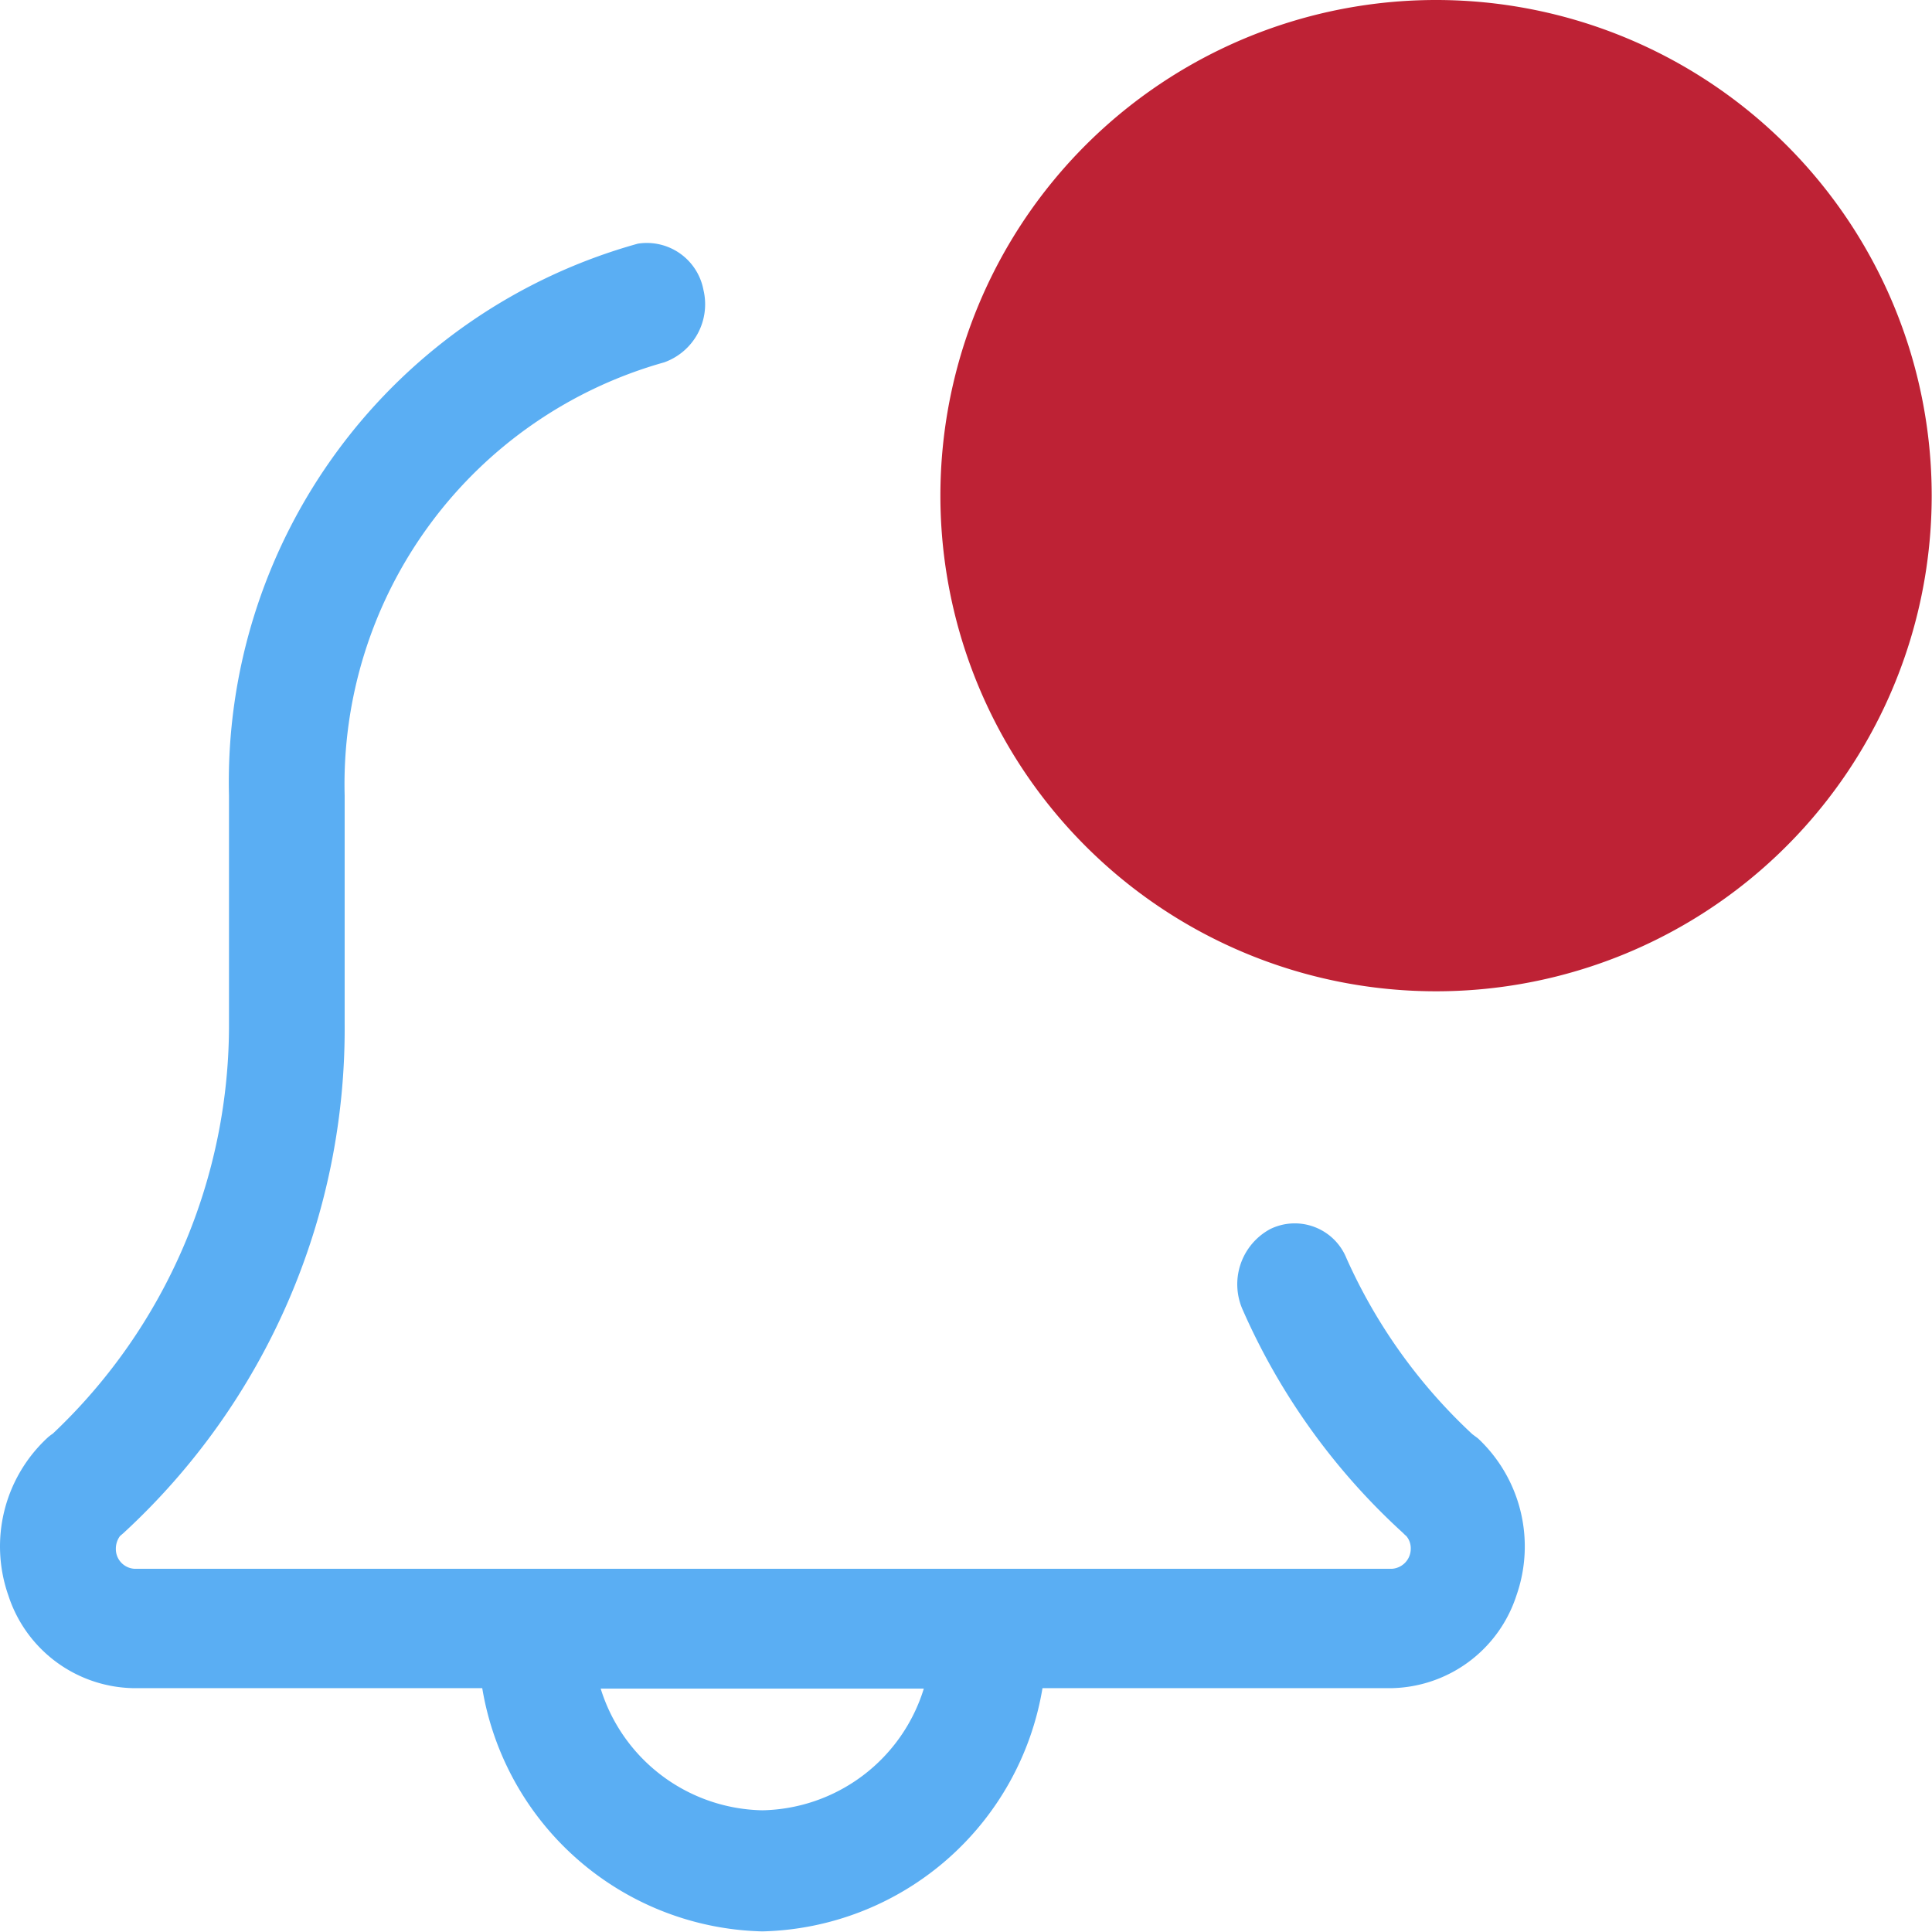 <svg xmlns="http://www.w3.org/2000/svg" id="prefix__Layer_1" width="32.002" height="32" data-name="Layer 1" viewBox="0 0 32.002 32">
    <path id="prefix__Path_3462" d="M24.386 27.854a8.966 8.966 0 0 1-2.086-2.917.924.924 0 0 0-1.263-.48 1.039 1.039 0 0 0-.451 1.345 10.969 10.969 0 0 0 2.656 3.692.411.411 0 0 0 .05.047.312.312 0 0 1 .074.211.333.333 0 0 1-.317.332H2.234a.327.327 0 0 1-.317-.332.352.352 0 0 1 .069-.211l.055-.047a11.352 11.352 0 0 0 3.666-8.44v-3.776A7.258 7.258 0 0 1 11 10.1a1.022 1.022 0 0 0 .65-1.2.954.954 0 0 0-1.086-.766 9.254 9.254 0 0 0-6.773 9.141v3.75a9.305 9.305 0 0 1-2.918 6.82.744.744 0 0 0-.1.079 2.453 2.453 0 0 0-.637 2.6 2.22 2.22 0 0 0 2.074 1.537h5.776a4.82 4.82 0 0 0 4.64 4.029 4.82 4.82 0 0 0 4.64-4.029h5.777a2.22 2.22 0 0 0 2.074-1.537 2.453 2.453 0 0 0-.637-2.6zm-11.762 6.23a2.861 2.861 0 0 1-2.676-2.015H15.3a2.856 2.856 0 0 1-2.676 2.015z" data-name="Path 3462" transform="translate(.002 -4.098)" style="fill:#5aaef3"/>
    <path id="prefix__Path_3463" d="M36.235 0a8.21 8.21 0 1 0 8.2 8.207A8.21 8.21 0 0 0 36.235 0z" data-name="Path 3463" transform="translate(-12.438)" style="fill:#be2235"/>
</svg>
